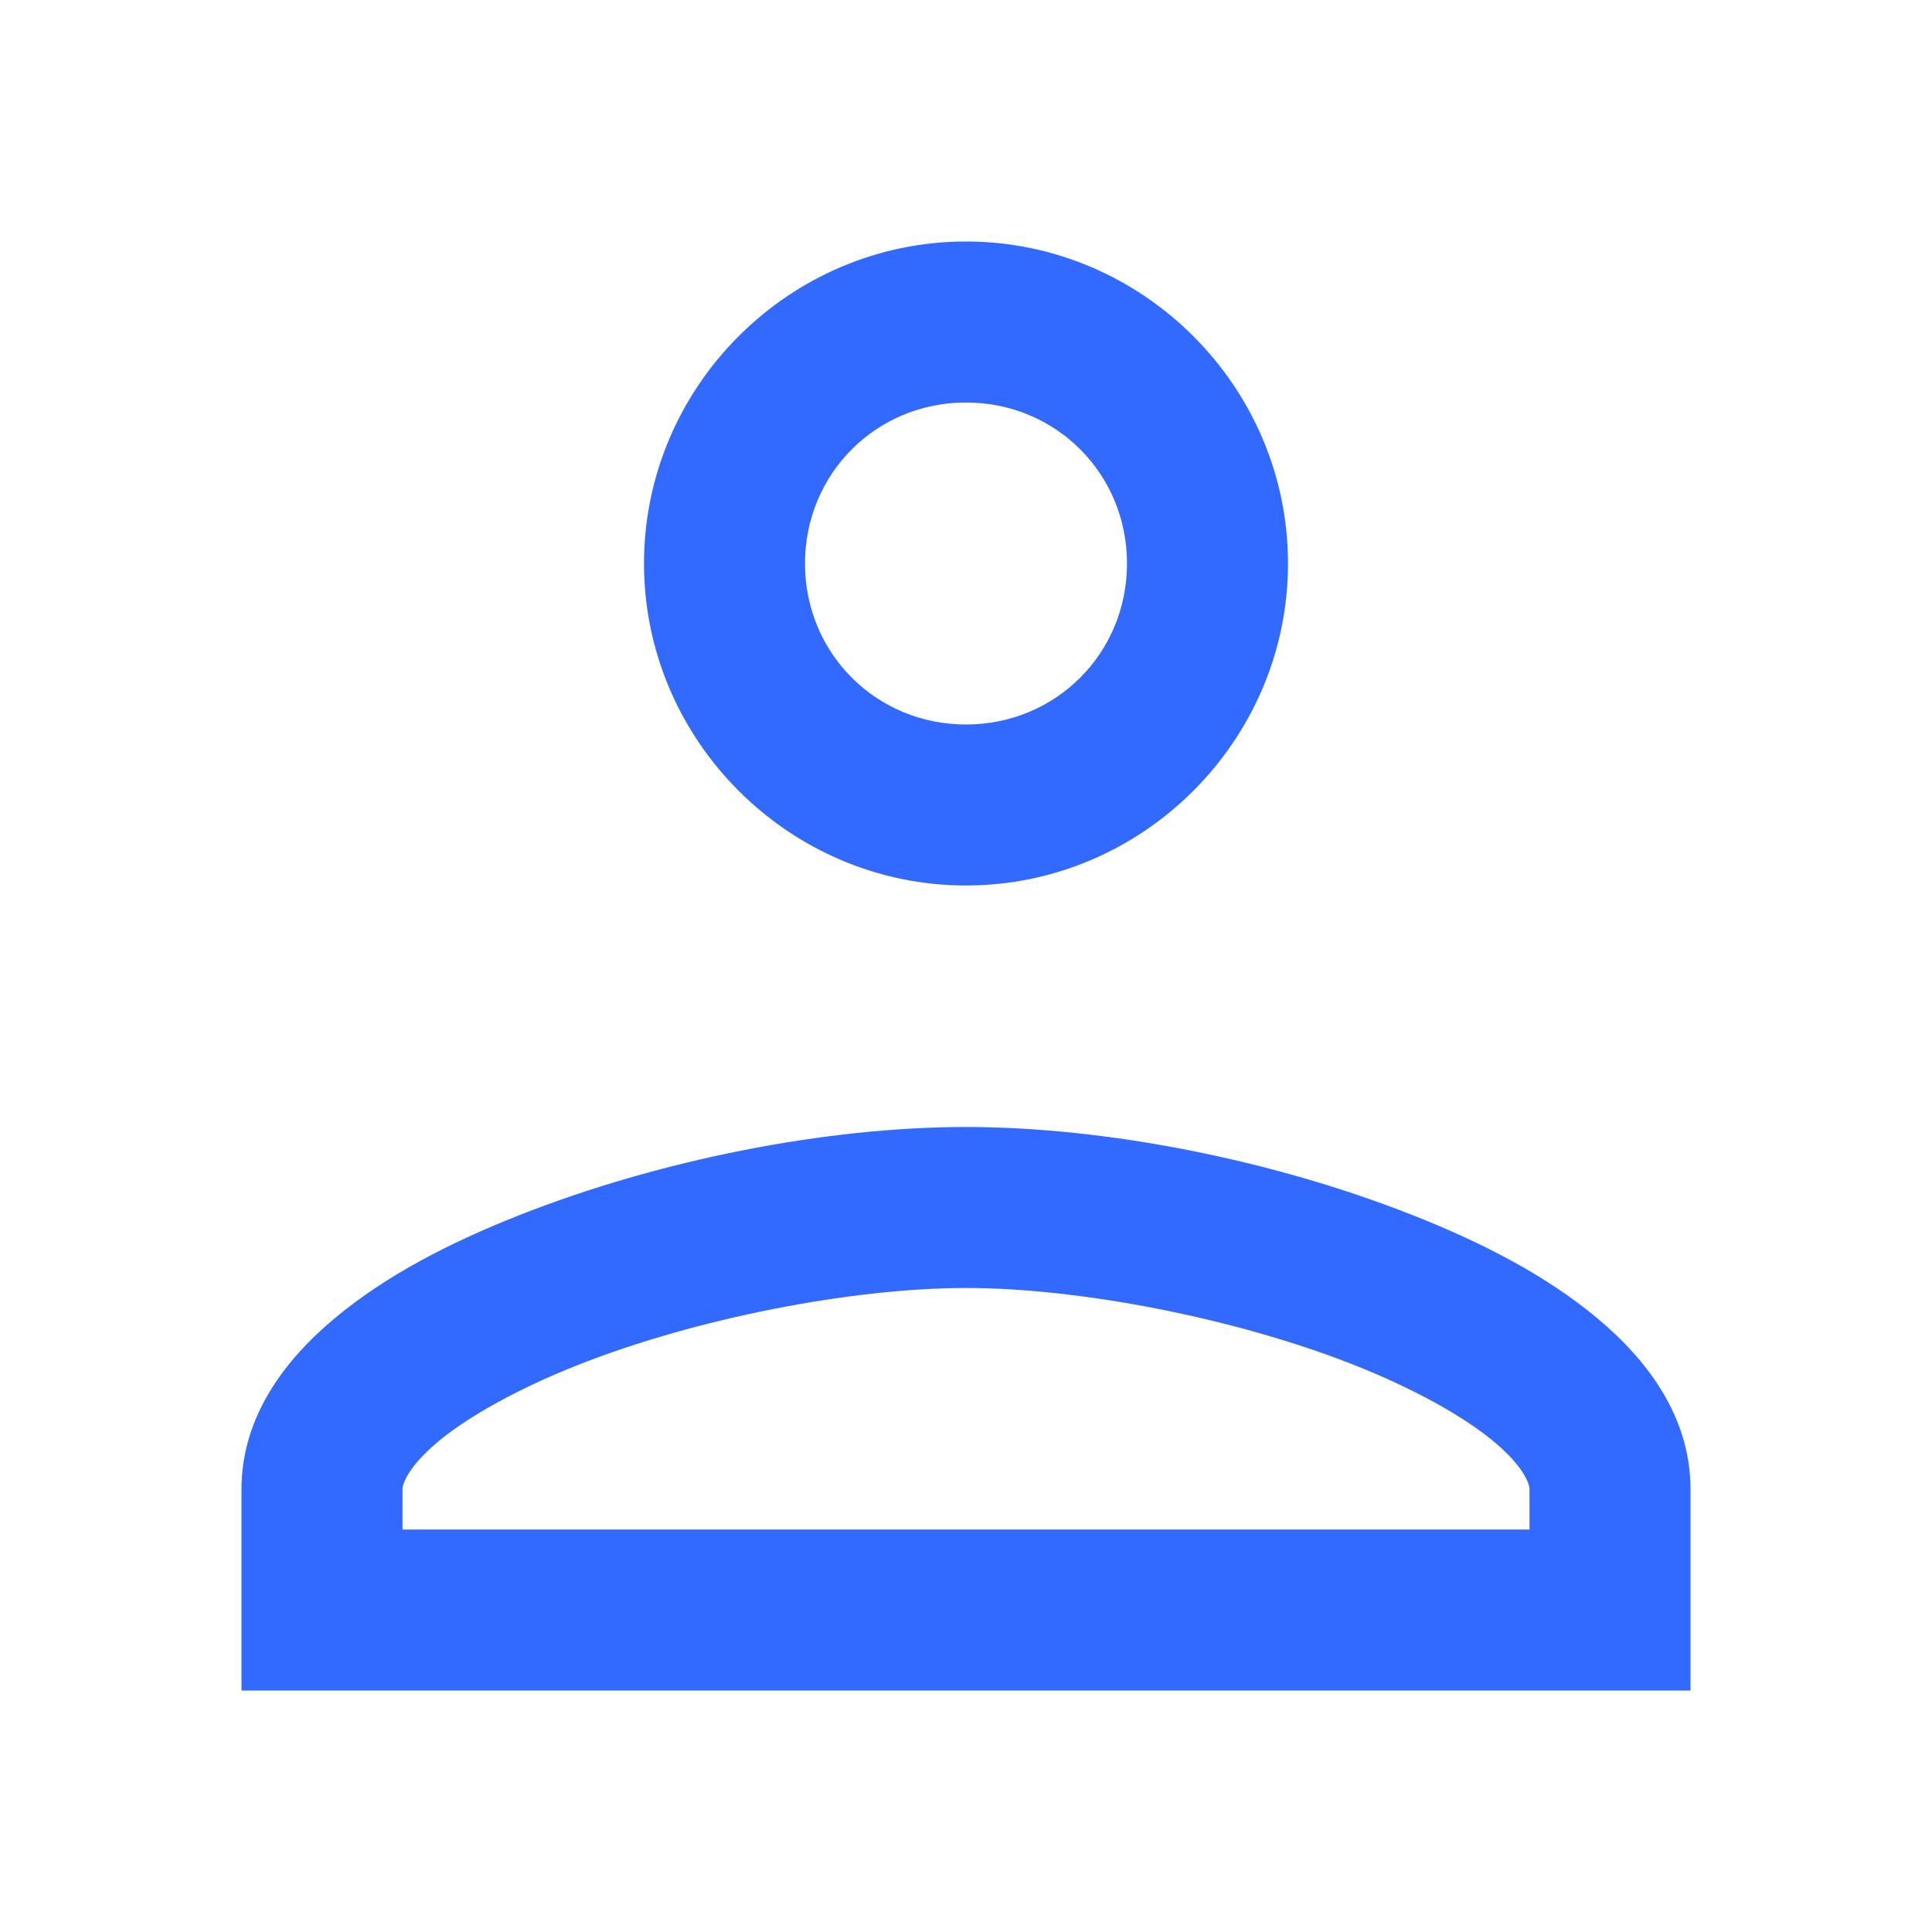 <svg xmlns="http://www.w3.org/2000/svg" xmlns:xlink="http://www.w3.org/1999/xlink" viewBox="0 0 24 24" fill="#3269FF">
  <path d="M12 3C9.803 3 8 4.803 8 7C8 9.197 9.803 11 12 11C14.197 11 16 9.197 16 7C16 4.803 14.197 3 12 3 z M 12 5C13.116 5 14 5.884 14 7C14 8.116 13.116 9 12 9C10.884 9 10 8.116 10 7C10 5.884 10.884 5 12 5 z M 12 14C10.255 14 8.187 14.41 6.449 15.096C5.58 15.439 4.795 15.846 4.166 16.369C3.537 16.892 3 17.599 3 18.5L3 21L21 21L21 20L21 18.5C21 17.599 20.463 16.892 19.834 16.369C19.205 15.846 18.42 15.439 17.551 15.096C15.813 14.41 13.745 14 12 14 z M 12 16C13.414 16 15.346 16.374 16.818 16.955C17.555 17.246 18.177 17.592 18.555 17.906C18.932 18.221 19 18.435 19 18.5L19 19L5 19L5 18.5C5 18.435 5.068 18.221 5.445 17.906C5.823 17.592 6.445 17.246 7.182 16.955C8.654 16.374 10.586 16 12 16 z" fill="#3269FF" />
</svg>